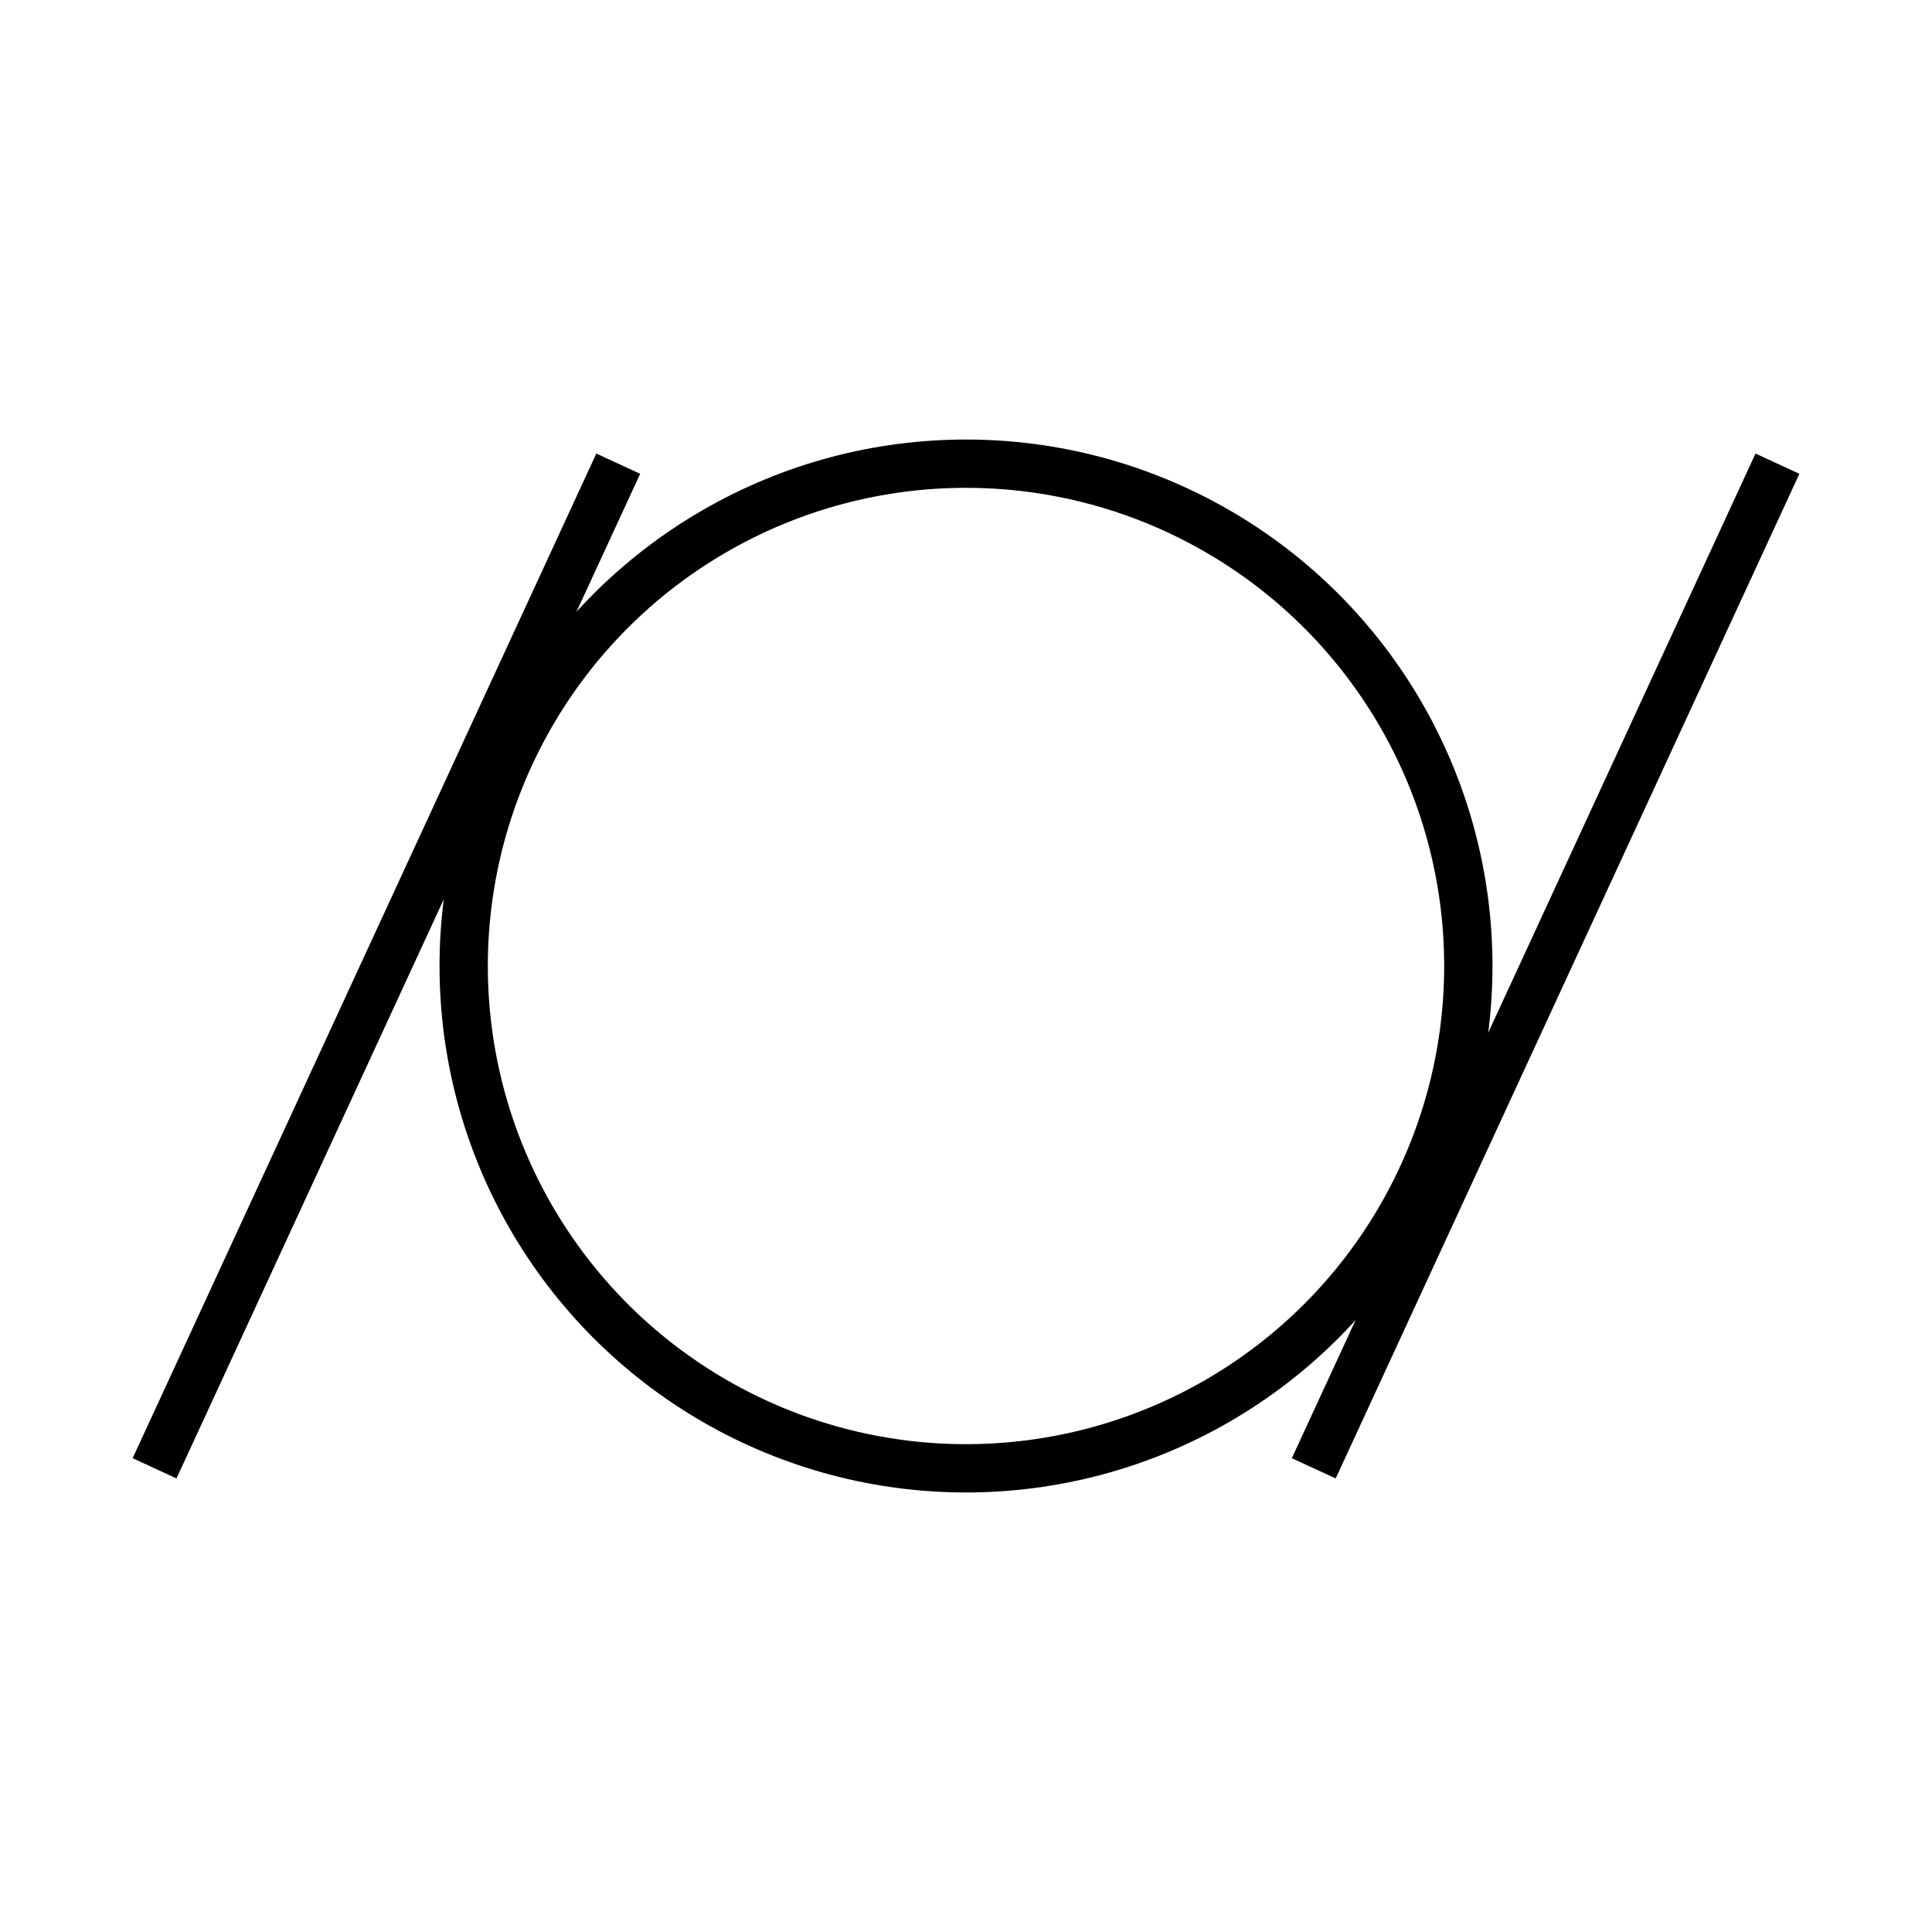 <svg clip-rule="evenodd" fill-rule="evenodd" height="100%" stroke-miterlimit="1.414" viewBox="0 0 250 250" width="100%" xmlns="http://www.w3.org/2000/svg"><g fill="none" stroke="#000" stroke-width="6.25"><circle cx="125" cy="125" r="65"/><path d="m20 190 60-130"/><path d="m170 190 60-130"/></g></svg>